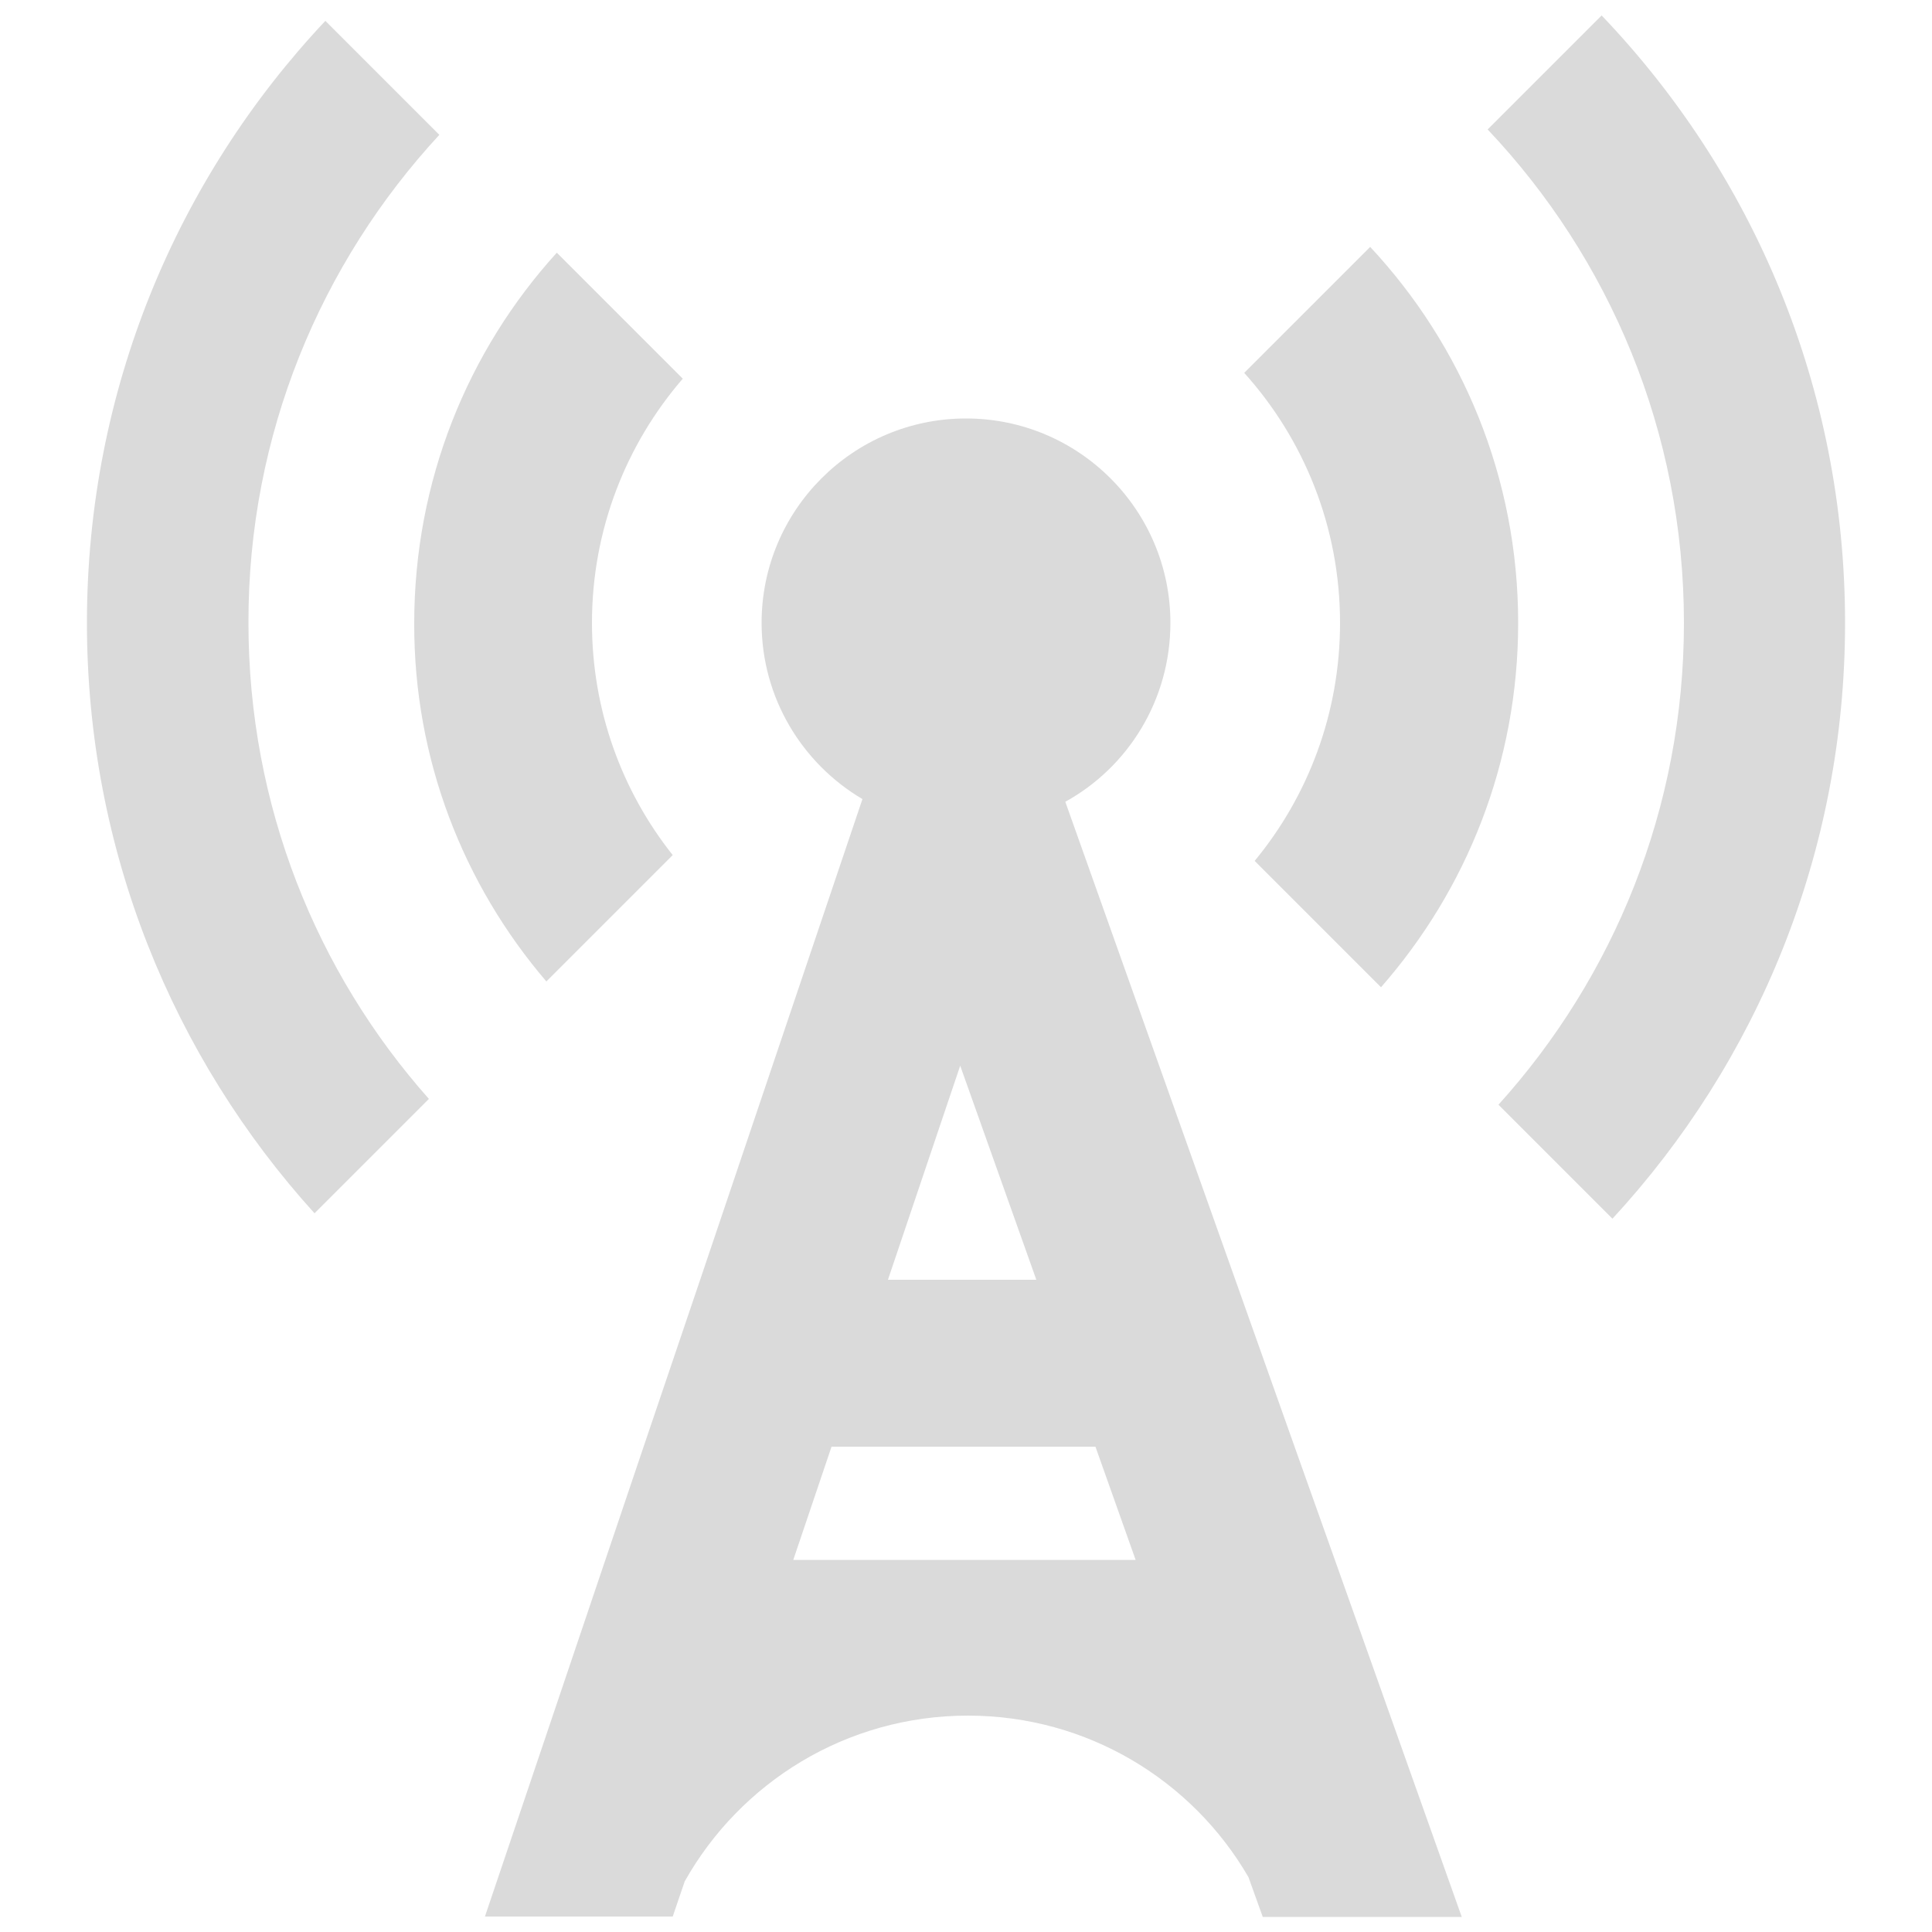 <?xml version="1.0" encoding="utf-8"?>
<!-- Generator: Adobe Illustrator 22.0.1, SVG Export Plug-In . SVG Version: 6.00 Build 0)  -->
<svg version="1.1" id="Layer_1" xmlns="http://www.w3.org/2000/svg" xmlns:xlink="http://www.w3.org/1999/xlink" x="0px" y="0px"
	 viewBox="0 0 500 500" style="enable-background:new 0 0 500 500;" xml:space="preserve">
<style type="text/css">
	.st0{fill:#DADADA;}
</style>
<g>
	<path class="st0" d="M335,374.3l-15.3-43.1l-44-123.7c16.3-9,27.2-26.4,27.2-46.3c0-29.2-23.7-52.9-52.9-52.9s-52.9,23.7-52.9,52.9
		c0,19.4,10.5,36.4,26.1,45.6l-42,124.4l-14.6,43.1l-9.9,29.3L125.5,496h48.6l3.1-9.1c14.4-25.6,41.8-42.9,73.3-42.9
		c31,0,58.1,16.8,72.6,41.8l0,0l3.7,10.3h51.5l-32.8-92.3L335,374.3z M248.5,275.8l19.7,55.4h-38.4L248.5,275.8z M205.3,403.7
		l9.9-29.3h68.3l10.4,29.3H205.3z"/>
	<path class="st0" d="M324.7,222.8l32.7,32.7c22.1-25.2,35.5-58.1,35.5-94.3c0-37.6-14.5-71.8-38.3-97.3L322,96.5
		c15.4,17.1,24.8,39.8,24.8,64.7C346.8,184.6,338.5,206.1,324.7,222.8z"/>
	<path class="st0" d="M141.4,254l32.7-32.7c-13.1-16.5-20.9-37.4-20.9-60.1c0-24.2,8.9-46.3,23.5-63.2l-32.6-32.6
		c-23,25.3-36.9,59-36.9,95.9C107.1,196.6,120,229,141.4,254z"/>
	<path class="st0" d="M113.7,34.9L84.2,5.4c-38.3,40.7-61.7,95.5-61.7,155.8c0,58.8,22.3,112.4,58.9,152.8l29.6-29.6
		c-29.1-32.8-46.7-75.9-46.7-123.2C64.2,112.5,83,68.1,113.7,34.9z"/>
	<path class="st0" d="M414.5,4L385,33.5c31.5,33.3,50.8,78.2,50.8,127.7c0,48-18.2,91.7-48,124.7l29.5,29.5
		c37.4-40.5,60.2-94.7,60.2-154.2C477.5,100.2,453.6,44.9,414.5,4z"/>
</g>
</svg>
